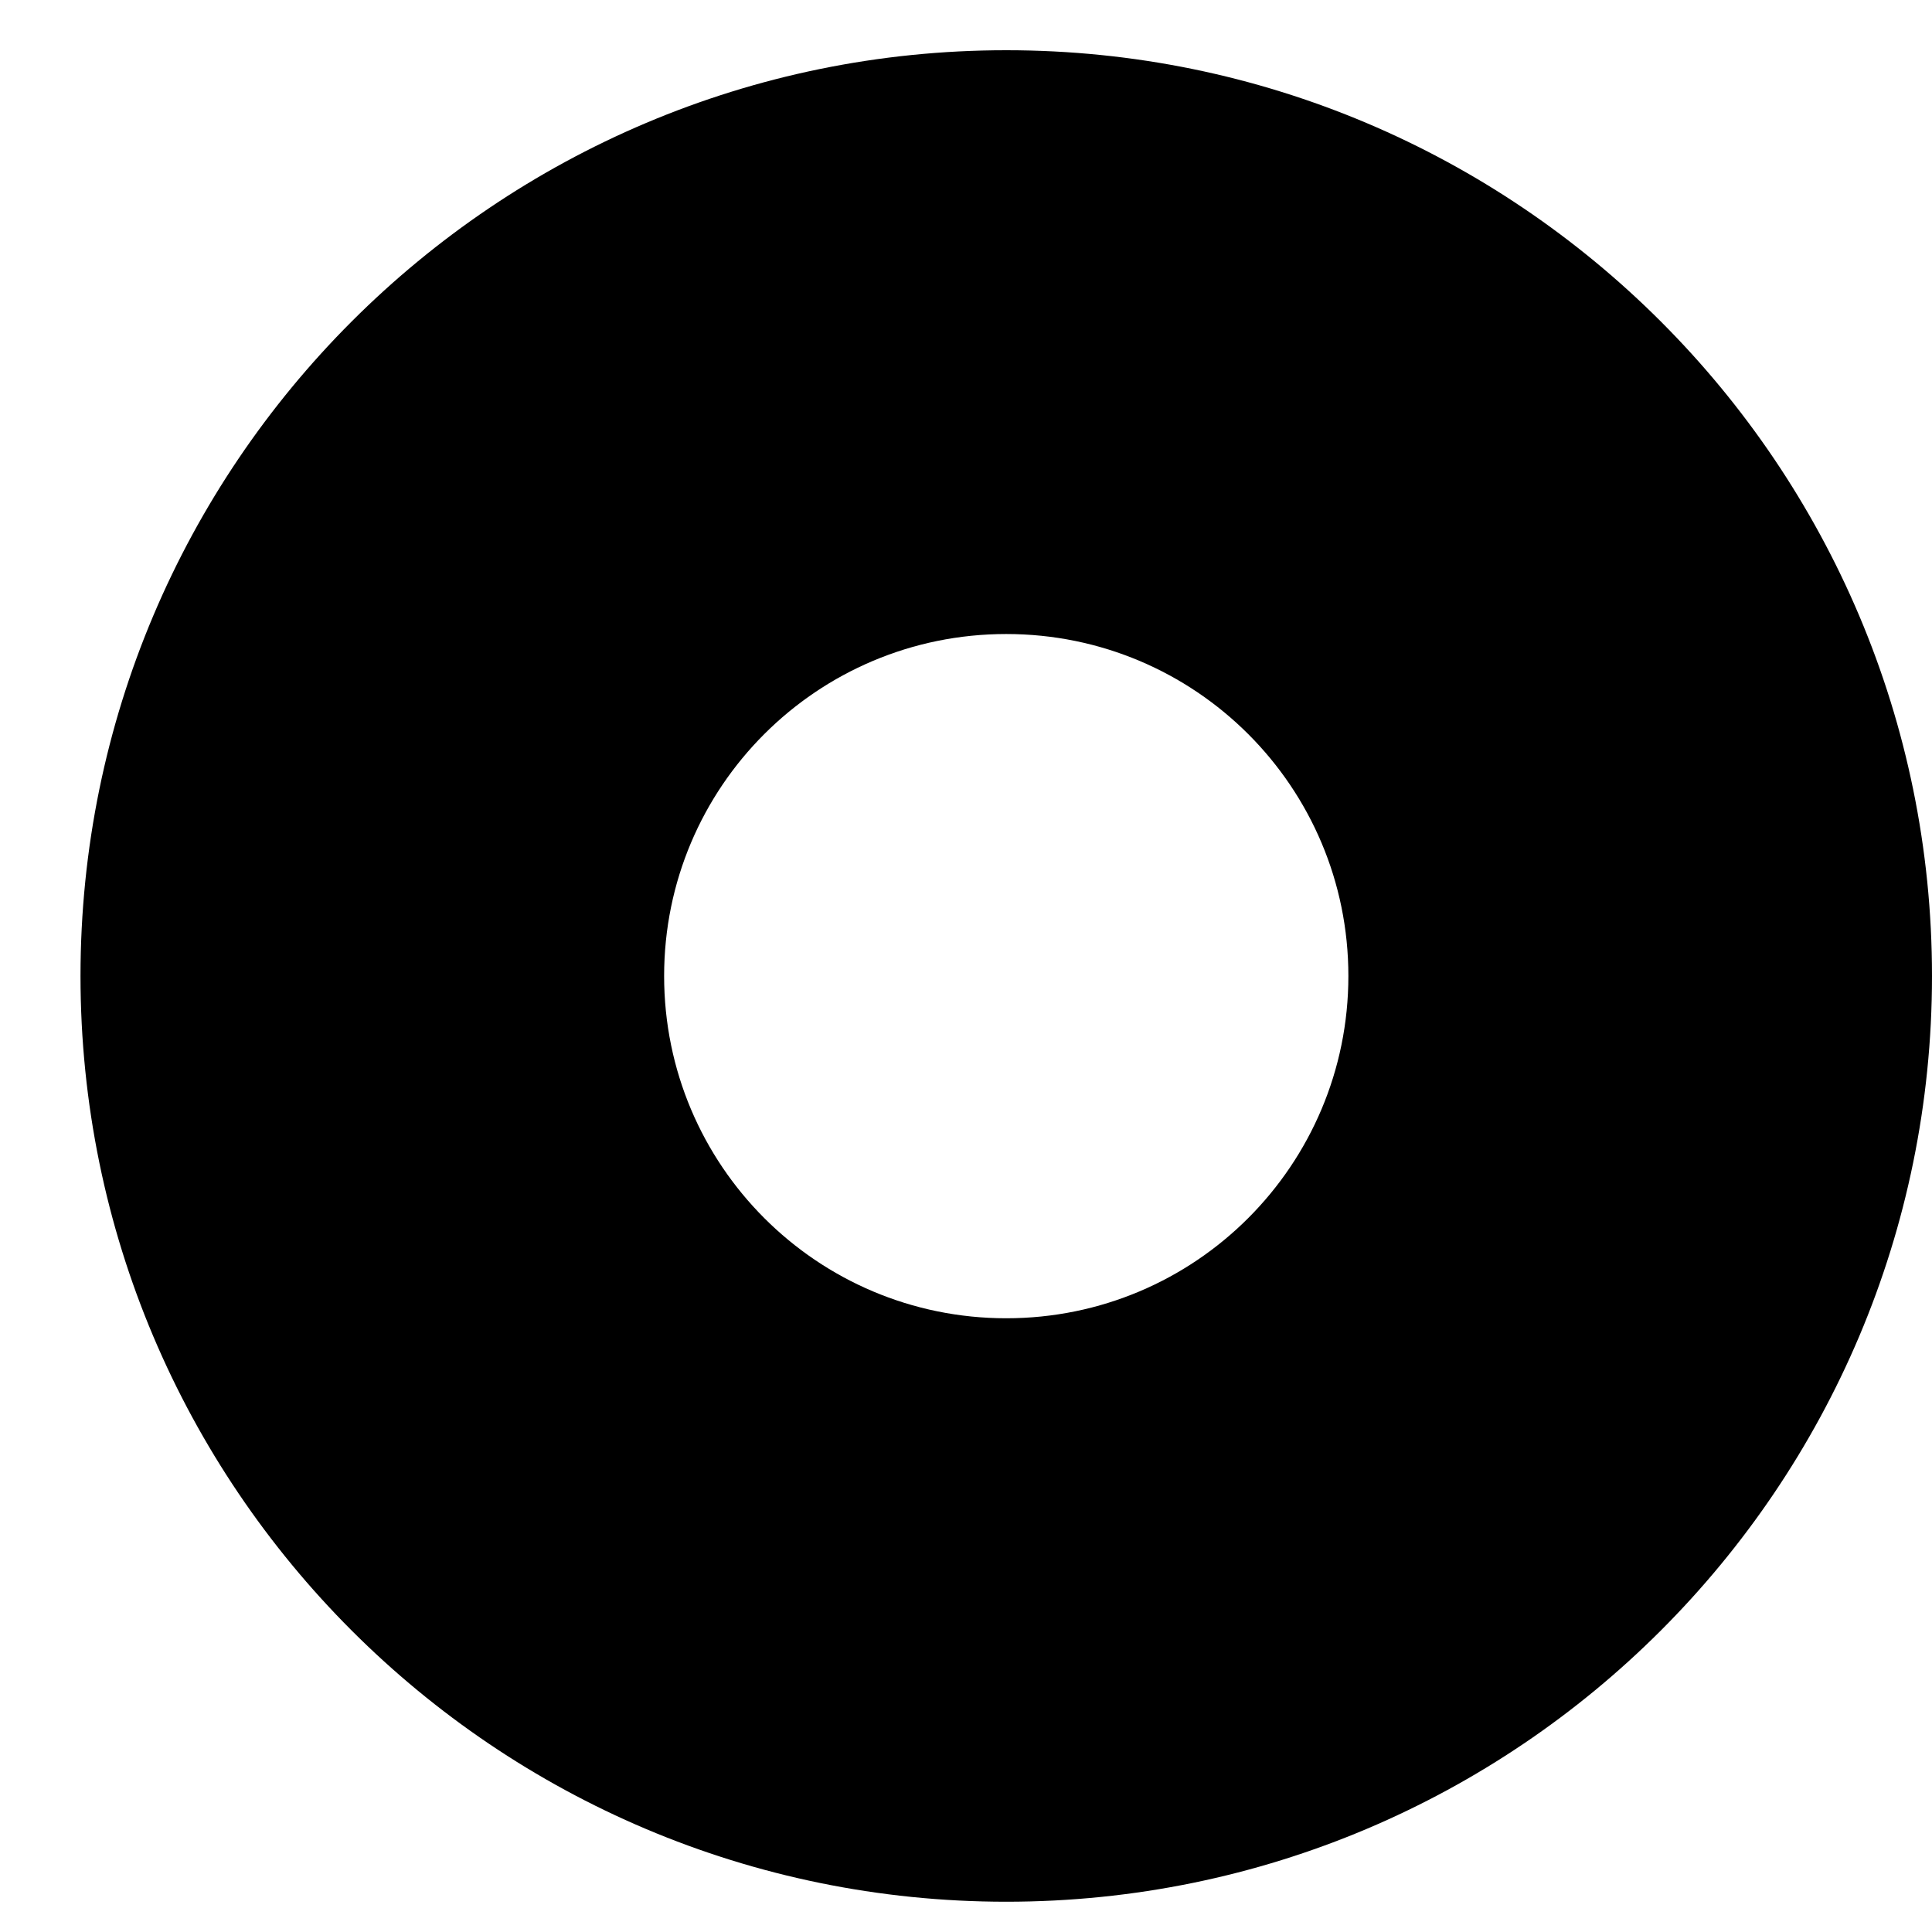﻿<?xml version="1.0" encoding="utf-8"?>
<svg version="1.1" xmlns:xlink="http://www.w3.org/1999/xlink" width="12px" height="12px" xmlns="http://www.w3.org/2000/svg">
  <defs>
    <pattern id="BGPattern" patternUnits="userSpaceOnUse" alignment="0 0" imageRepeat="None" />
    <mask fill="white" id="Clip3099">
      <path d="M 12 6.062  C 12 2.888  9.425 0.312  6.25 0.312  C 3.075 0.312  0.5 2.888  0.5 6.062  C 0.5 9.237  3.075 11.812  6.25 11.812  C 9.425 11.812  12 9.237  12 6.062  Z M 8.375 6.062  C 8.375 7.237  7.425 8.188  6.25 8.188  C 5.075 8.188  4.125 7.237  4.125 6.062  C 4.125 4.888  5.075 3.938  6.25 3.938  C 7.425 3.938  8.375 4.888  8.375 6.062  Z " fill-rule="evenodd" />
    </mask>
  </defs>
  <g transform="matrix(1 0 0 1 -29 -28 )">
    <path d="M 12 6.062  C 12 2.888  9.425 0.312  6.25 0.312  C 3.075 0.312  0.5 2.888  0.5 6.062  C 0.5 9.237  3.075 11.812  6.25 11.812  C 9.425 11.812  12 9.237  12 6.062  Z M 8.375 6.062  C 8.375 7.237  7.425 8.188  6.25 8.188  C 5.075 8.188  4.125 7.237  4.125 6.062  C 4.125 4.888  5.075 3.938  6.25 3.938  C 7.425 3.938  8.375 4.888  8.375 6.062  Z " fill-rule="nonzero" fill="rgba(0, 0, 0, 1)" stroke="none" transform="matrix(1 0 0 1 29 28 )" class="fill" />
    <path d="M 12 6.062  C 12 2.888  9.425 0.312  6.25 0.312  C 3.075 0.312  0.5 2.888  0.5 6.062  C 0.5 9.237  3.075 11.812  6.25 11.812  C 9.425 11.812  12 9.237  12 6.062  Z " stroke-width="0" stroke-dasharray="0" stroke="rgba(255, 255, 255, 0)" fill="none" transform="matrix(1 0 0 1 29 28 )" class="stroke" mask="url(#Clip3099)" />
    <path d="M 8.375 6.062  C 8.375 7.237  7.425 8.188  6.25 8.188  C 5.075 8.188  4.125 7.237  4.125 6.062  C 4.125 4.888  5.075 3.938  6.25 3.938  C 7.425 3.938  8.375 4.888  8.375 6.062  Z " stroke-width="0" stroke-dasharray="0" stroke="rgba(255, 255, 255, 0)" fill="none" transform="matrix(1 0 0 1 29 28 )" class="stroke" mask="url(#Clip3099)" />
  </g>
</svg>